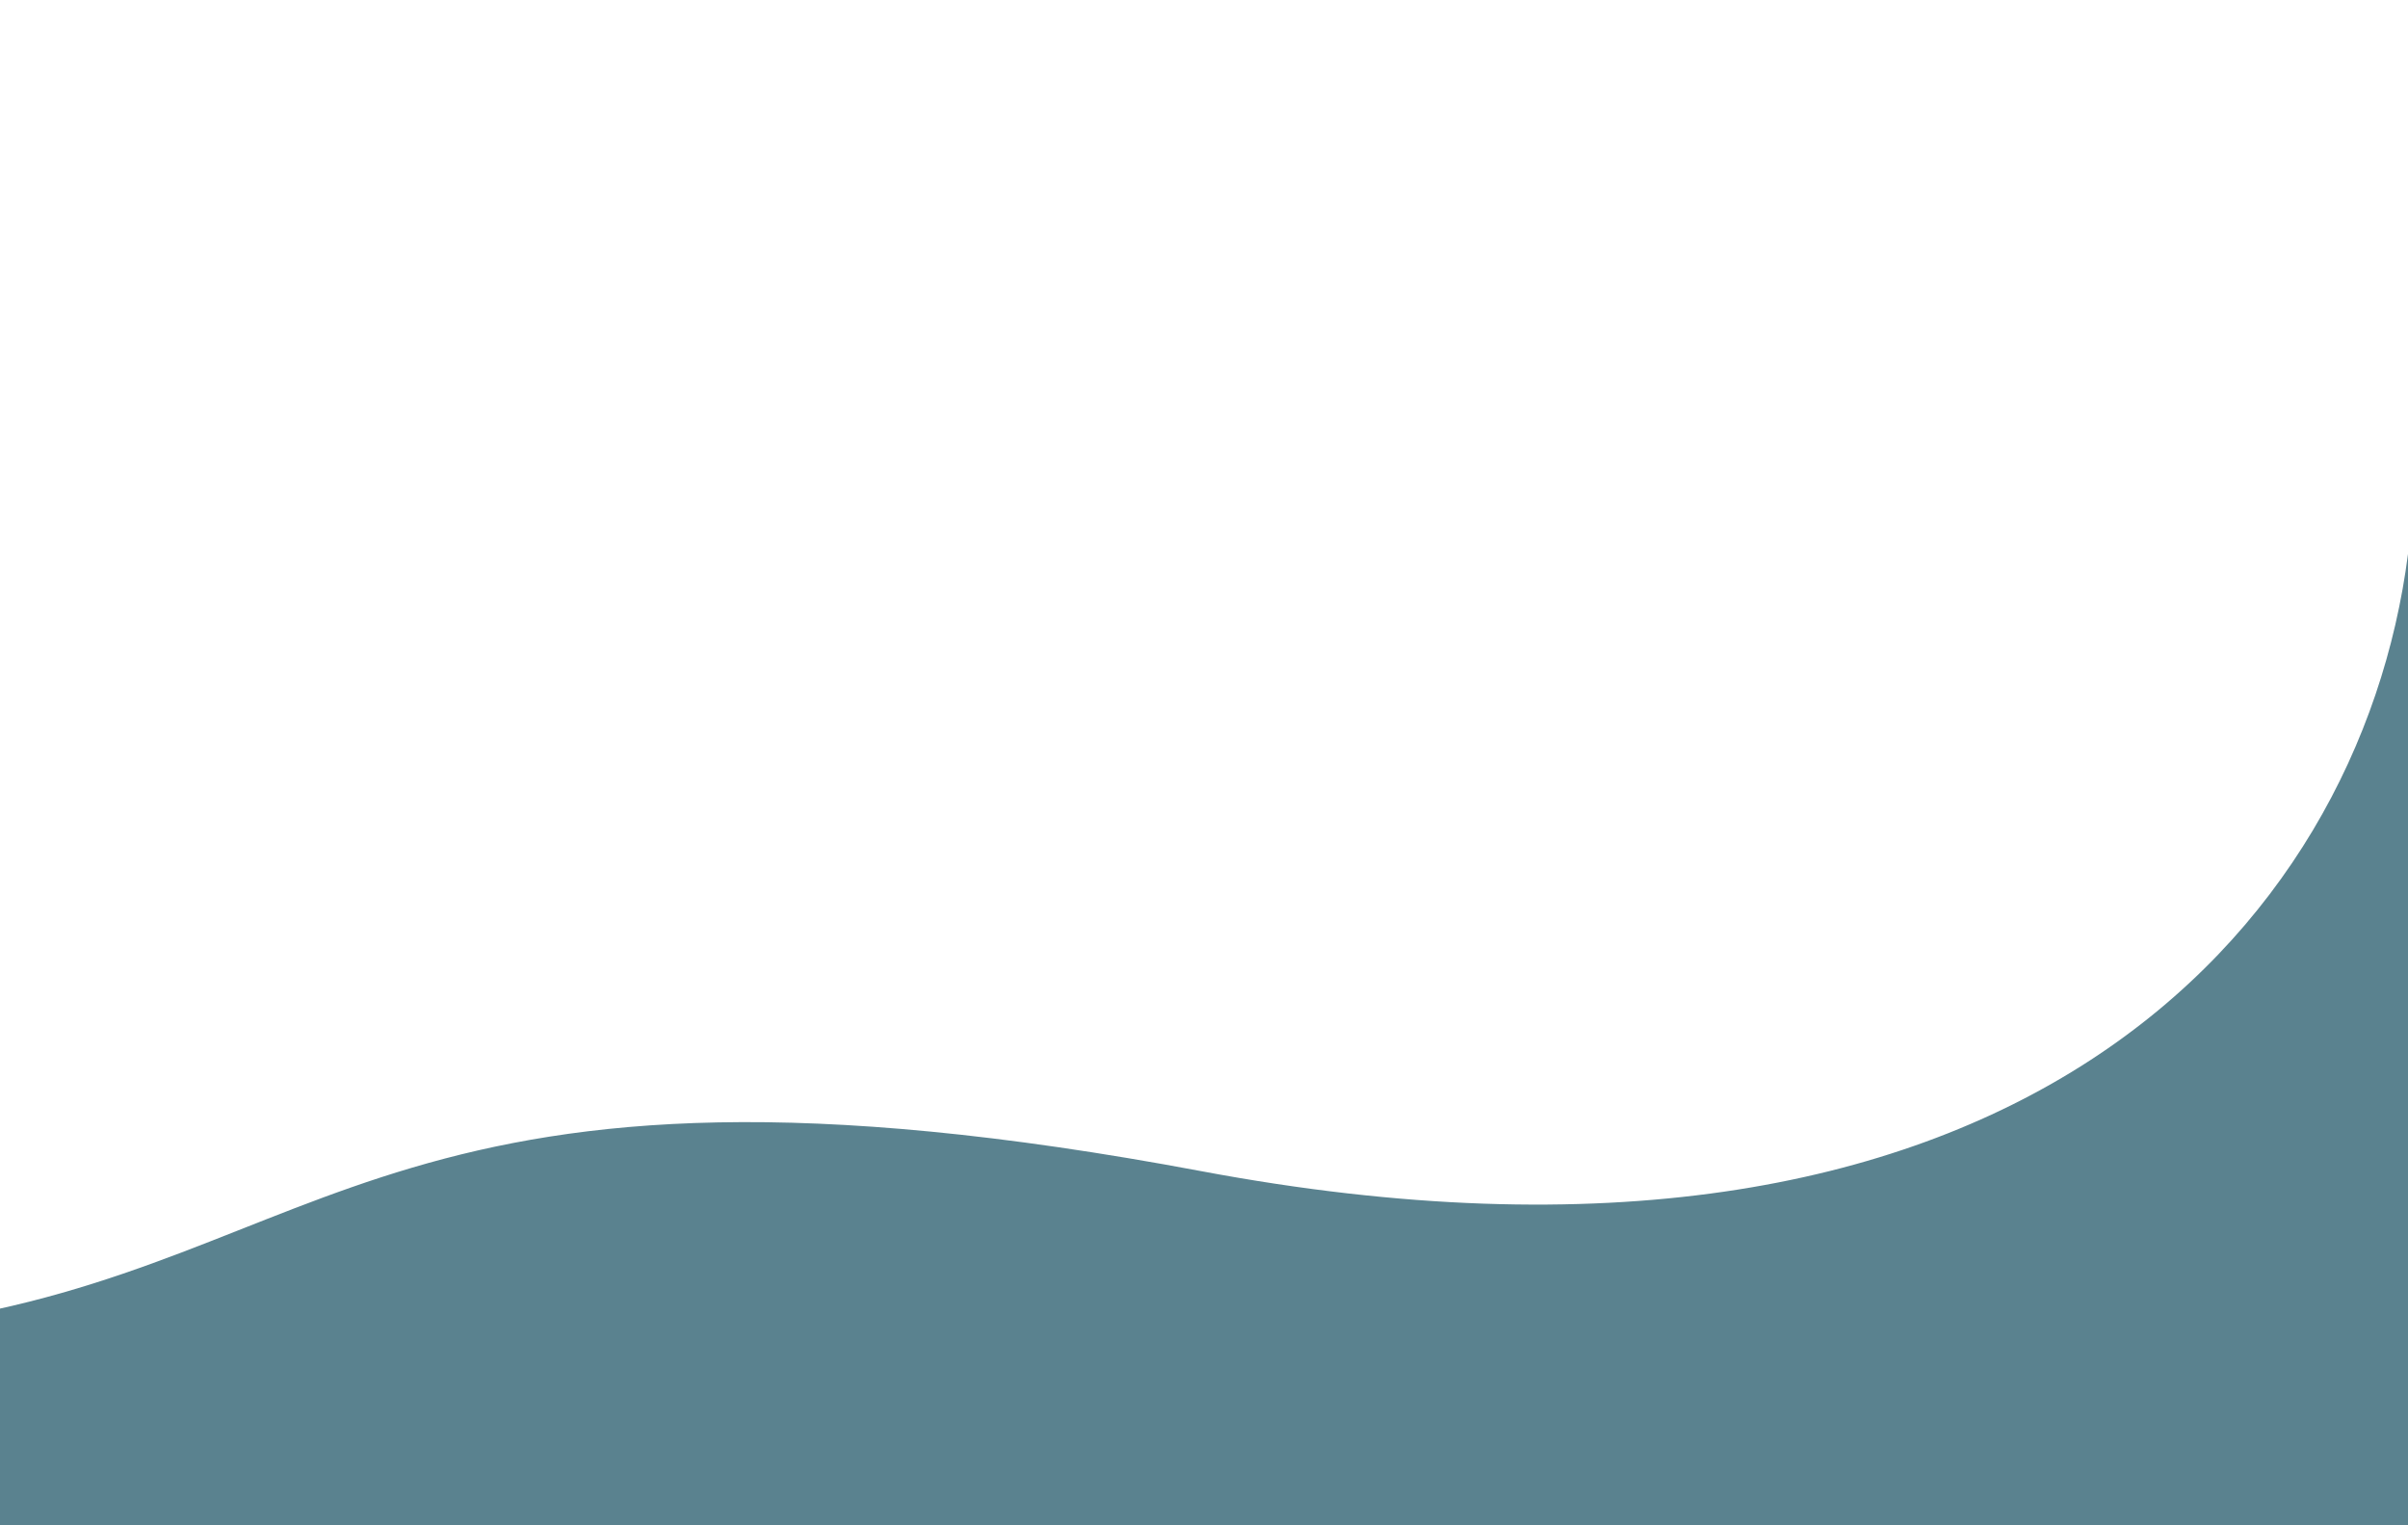 <svg width="300" height="190" viewBox="0 0 300 190" fill="none" xmlns="http://www.w3.org/2000/svg">
<g clip-path="url(#clip0_2411_2213)">
<path d="M149.662 145.885C250.389 164.792 293.986 115.866 300 69V190H-145V128.648C-91.63 168.697 -60.811 172.281 -9.696 164.792C41.419 157.303 48.936 126.979 149.662 145.885Z" fill="#5A828F"/>
</g>
<defs>
<clipPath id="clip0_2411_2213">
<rect width="300" height="190" fill="white"/>
</clipPath>
</defs>
</svg>
